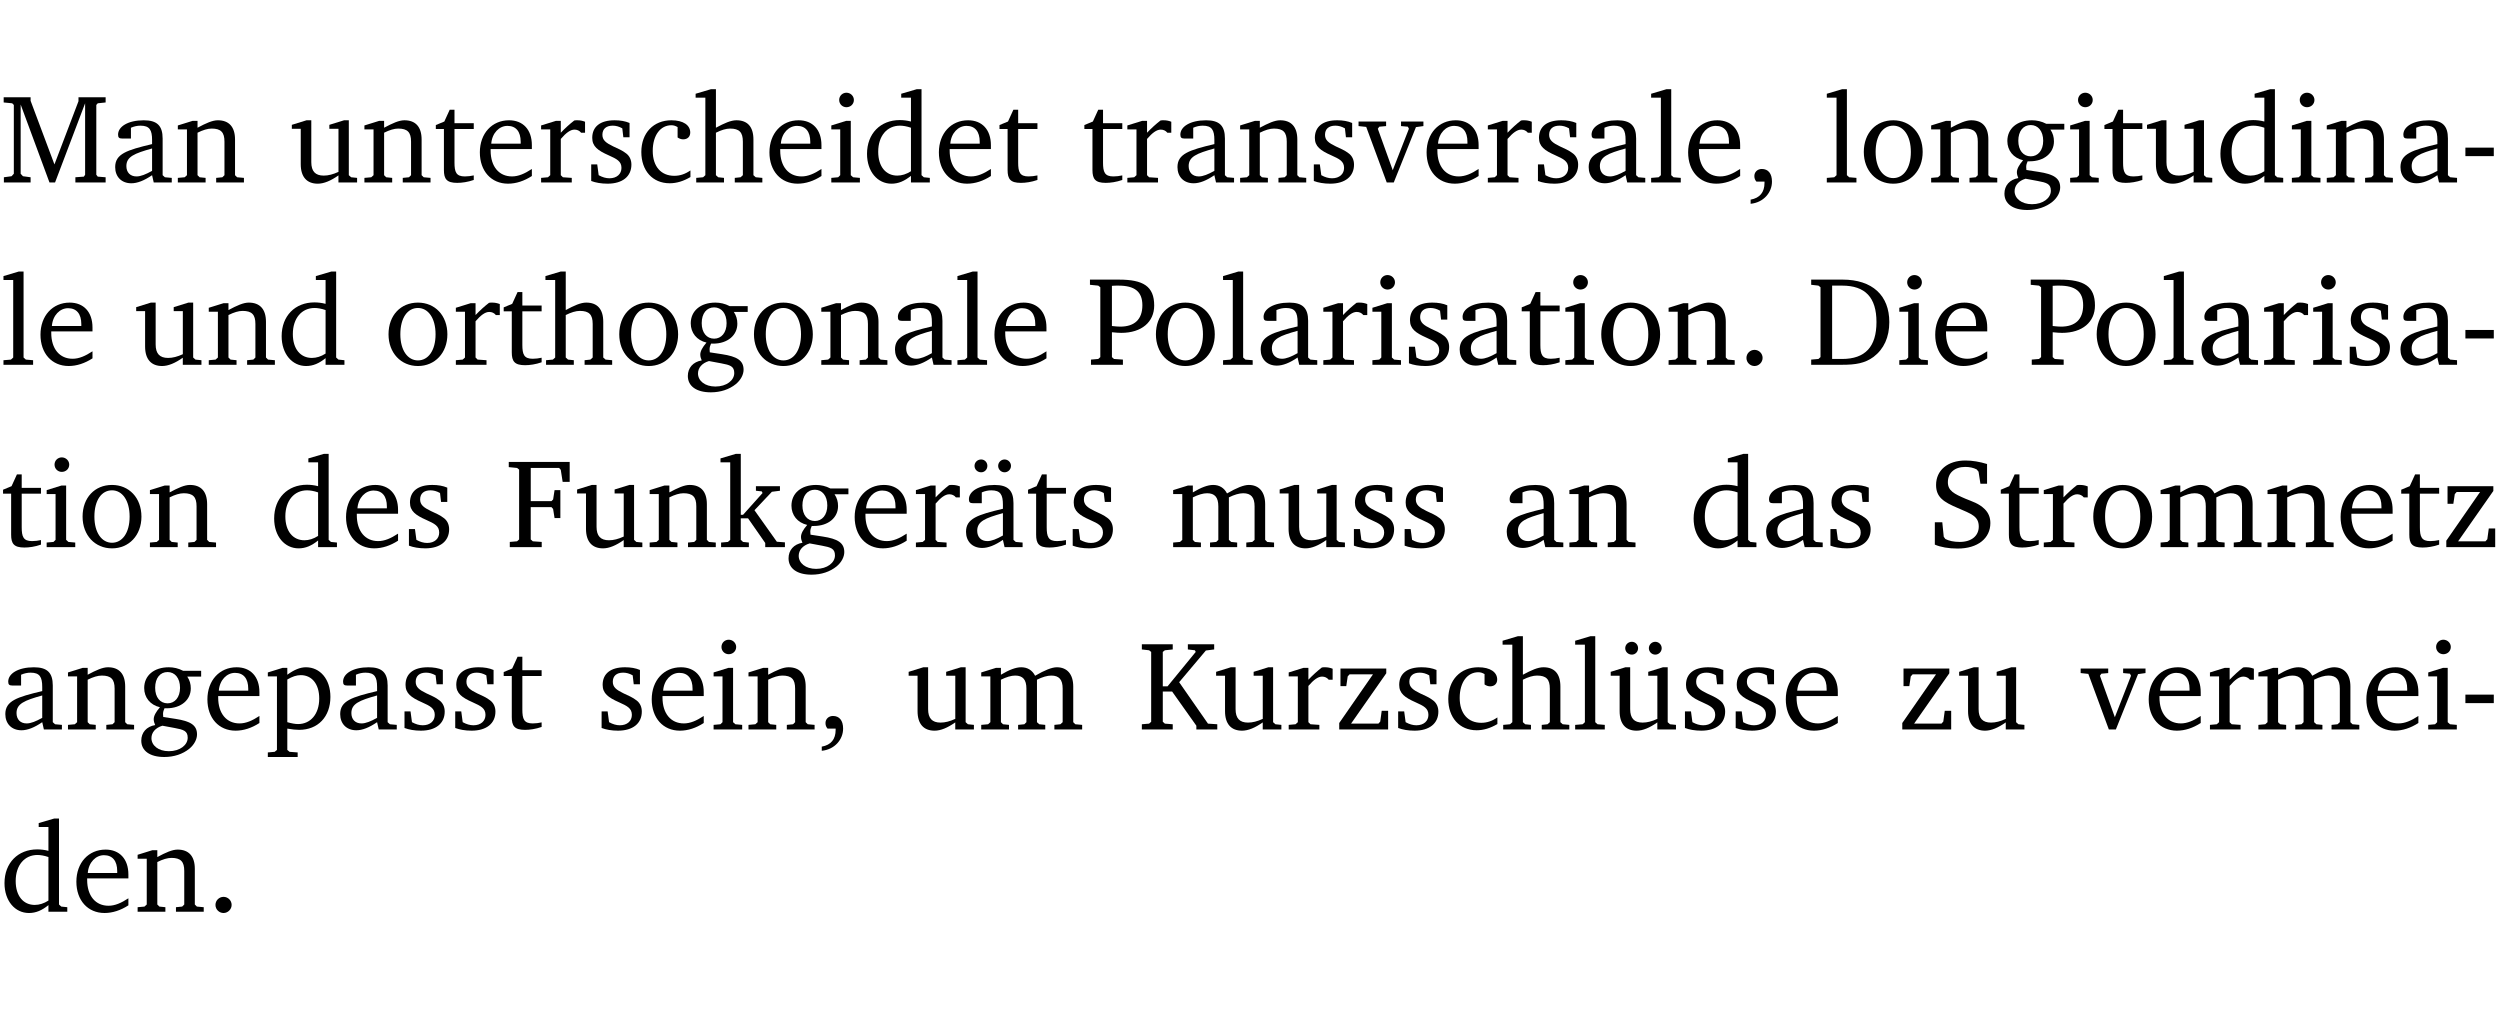 <?xml version="1.0" encoding="UTF-8" standalone="no"?>
<svg
   width="188.508pt"
   height="76.83pt"
   viewBox="0 0 188.508 76.83"
   version="1.2"
   id="svg474"
   sodipodi:docname="3ae9d13f2f27.pdf"
   xmlns:inkscape="http://www.inkscape.org/namespaces/inkscape"
   xmlns:sodipodi="http://sodipodi.sourceforge.net/DTD/sodipodi-0.dtd"
   xmlns:xlink="http://www.w3.org/1999/xlink"
   xmlns="http://www.w3.org/2000/svg"
   xmlns:svg="http://www.w3.org/2000/svg">
  <sodipodi:namedview
     id="namedview476"
     pagecolor="#ffffff"
     bordercolor="#000000"
     borderopacity="0.25"
     inkscape:showpageshadow="2"
     inkscape:pageopacity="0.0"
     inkscape:pagecheckerboard="0"
     inkscape:deskcolor="#d1d1d1"
     inkscape:document-units="pt" />
  <defs
     id="defs97">
    <g
       id="g95">
      <symbol
         overflow="visible"
         id="glyph0-0">
        <path
           style="stroke:none"
           d=""
           id="path2" />
      </symbol>
      <symbol
         overflow="visible"
         id="glyph0-1">
        <path
           style="stroke:none"
           d="M 0.297,0 H 2.312 V -0.391 L 1.734,-0.469 1.562,-0.656 V -5.875 L 3.734,0 H 4.156 l 2.266,-5.969 v 5.391 L 6.328,-0.438 5.688,-0.391 V 0 H 7.969 V -0.391 L 7.375,-0.438 7.266,-0.578 V -5.844 L 7.375,-5.969 7.969,-6.031 V -6.422 H 5.922 V -6.125 L 4.109,-1.359 2.312,-6.156 V -6.422 H 0.281 v 0.391 l 0.641,0.062 0.125,0.125 v 5.188 L 0.875,-0.469 0.297,-0.391 Z m 0,0"
           id="path5" />
      </symbol>
      <symbol
         overflow="visible"
         id="glyph0-2">
        <path
           style="stroke:none"
           d="M 3.188,-0.547 3.312,0 H 4.672 V -0.344 L 4.156,-0.391 3.984,-0.547 V -3.312 c 0,-0.969 -0.422,-1.375 -1.422,-1.375 -1.203,0 -1.938,0.484 -1.938,1.078 0,0.219 0.078,0.297 0.297,0.297 H 1.594 V -4.125 c 0.25,-0.109 0.484,-0.156 0.719,-0.156 0.688,0 0.875,0.328 0.875,1.078 v 0.312 C 1.281,-2.438 0.406,-2.156 0.406,-1.156 c 0,0.719 0.469,1.219 1.219,1.219 0.453,0 0.969,-0.203 1.562,-0.609 z m 0,-0.328 C 2.719,-0.609 2.328,-0.453 2.016,-0.453 1.531,-0.453 1.25,-0.766 1.25,-1.234 1.25,-1.938 1.844,-2.188 3.188,-2.562 Z m 0,0"
           id="path8" />
      </symbol>
      <symbol
         overflow="visible"
         id="glyph0-3">
        <path
           style="stroke:none"
           d="M 0.281,0 H 2.375 V -0.344 L 1.922,-0.391 1.766,-0.547 V -3.75 c 0.406,-0.203 0.766,-0.312 1.062,-0.312 0.703,0 0.969,0.281 0.969,0.984 v 2.531 l -0.156,0.156 -0.469,0.047 V 0 h 2.094 V -0.344 L 4.75,-0.391 4.594,-0.547 v -2.688 c 0,-0.969 -0.469,-1.453 -1.297,-1.453 -0.406,0 -0.891,0.219 -1.531,0.562 v -0.516 h -0.375 L 0.281,-4.297 V -4 h 0.688 v 3.453 L 0.797,-0.391 0.281,-0.344 Z m 0,0"
           id="path11" />
      </symbol>
      <symbol
         overflow="visible"
         id="glyph0-4">
        <path
           style="stroke:none"
           d="M 1.359,-4.688 0.25,-4.344 v 0.297 H 0.922 V -1.375 c 0,0.969 0.469,1.469 1.281,1.469 0.469,0 0.984,-0.219 1.562,-0.625 V 0 h 1.406 V -0.344 L 4.719,-0.391 4.547,-0.547 V -4.688 H 4.188 l -1.109,0.344 v 0.297 h 0.688 v 3.25 C 3.359,-0.609 3,-0.516 2.656,-0.516 c -0.641,0 -0.938,-0.328 -0.938,-1.016 V -4.688 Z m 0,0"
           id="path14" />
      </symbol>
      <symbol
         overflow="visible"
         id="glyph0-5">
        <path
           style="stroke:none"
           d="m 0.844,-4.031 v 3.094 c 0,0.672 0.203,0.969 1,0.969 0.359,0 0.797,-0.062 1.25,-0.219 v -0.344 c -0.219,0.047 -0.438,0.078 -0.672,0.078 -0.656,0 -0.781,-0.328 -0.781,-1.047 V -4.031 H 3.094 v -0.438 H 1.641 V -5.484 H 1.281 L 0.875,-4.594 0.234,-4.328 v 0.297 z m 0,0"
           id="path17" />
      </symbol>
      <symbol
         overflow="visible"
         id="glyph0-6">
        <path
           style="stroke:none"
           d="m 4.281,-1.016 c -0.547,0.359 -1.016,0.562 -1.5,0.562 -0.969,0 -1.609,-0.734 -1.609,-1.953 0,-0.031 0,-0.078 0,-0.109 H 4.281 c 0,-0.109 0,-0.203 0,-0.297 0,-1.172 -0.672,-1.875 -1.719,-1.875 -1.281,0 -2.203,0.984 -2.203,2.422 0,1.406 0.859,2.359 2.125,2.359 0.609,0 1.219,-0.203 1.797,-0.578 z M 3.438,-2.922 H 1.219 c 0.062,-0.812 0.609,-1.344 1.219,-1.344 0.641,0 1,0.422 1,1.203 0,0.047 0,0.094 0,0.141 z m 0,0"
           id="path20" />
      </symbol>
      <symbol
         overflow="visible"
         id="glyph0-7">
        <path
           style="stroke:none"
           d="m 0.281,0 h 2.312 V -0.344 L 1.922,-0.391 1.766,-0.547 V -3.281 c 0.391,-0.453 0.719,-0.703 1.031,-0.703 0.203,0 0.375,0.078 0.5,0.234 H 3.594 V -4.578 C 3.391,-4.656 3.219,-4.688 3.016,-4.688 c -0.078,0 -0.156,0 -0.234,0.016 C 2.438,-4.406 2.094,-4.094 1.766,-3.75 v -0.891 h -0.375 L 0.281,-4.297 V -4 h 0.688 v 3.453 L 0.797,-0.391 0.281,-0.344 Z m 0,0"
           id="path23" />
      </symbol>
      <symbol
         overflow="visible"
         id="glyph0-8">
        <path
           style="stroke:none"
           d="M 3.297,-4.484 C 2.969,-4.625 2.594,-4.688 2.172,-4.688 c -1.094,0 -1.688,0.484 -1.688,1.328 0,0.641 0.422,0.953 1.234,1.312 0.625,0.281 0.969,0.453 0.969,0.953 0,0.453 -0.344,0.781 -0.906,0.781 -0.266,0 -0.531,-0.078 -0.812,-0.234 l -0.109,-0.812 H 0.406 v 1.25 c 0.328,0.125 0.75,0.203 1.234,0.203 1.125,0 1.797,-0.547 1.797,-1.438 0,-0.359 -0.141,-0.641 -0.375,-0.828 -0.312,-0.25 -0.672,-0.391 -1,-0.547 C 1.516,-2.984 1.25,-3.188 1.25,-3.594 c 0,-0.438 0.281,-0.688 0.781,-0.688 0.234,0 0.469,0.062 0.719,0.203 l 0.078,0.672 h 0.469 z m 0,0"
           id="path26" />
      </symbol>
      <symbol
         overflow="visible"
         id="glyph0-9">
        <path
           style="stroke:none"
           d="m 4.062,-0.406 v -0.5 C 3.656,-0.625 3.266,-0.5 2.844,-0.5 c -0.984,0 -1.625,-0.688 -1.625,-1.875 0,-1.203 0.594,-1.938 1.406,-1.938 0.172,0 0.312,0.047 0.469,0.141 v 0.781 C 3.234,-3.297 3.375,-3.25 3.516,-3.25 c 0.328,0 0.531,-0.203 0.531,-0.516 C 4.047,-4.312 3.531,-4.688 2.625,-4.688 c -1.344,0 -2.266,0.953 -2.266,2.391 0,1.406 0.844,2.359 2.141,2.359 0.516,0 1.031,-0.156 1.562,-0.469 z m 0,0"
           id="path29" />
      </symbol>
      <symbol
         overflow="visible"
         id="glyph0-10">
        <path
           style="stroke:none"
           d="M 1.344,-7.031 0.188,-6.688 v 0.297 h 0.734 v 5.844 L 0.75,-0.391 0.234,-0.344 V 0 h 2.094 V -0.344 L 1.891,-0.391 1.719,-0.547 V -3.75 c 0.406,-0.203 0.766,-0.312 1.062,-0.312 0.703,0 0.969,0.281 0.969,0.984 v 2.531 l -0.172,0.156 -0.438,0.047 V 0 H 5.219 v -0.344 l -0.5,-0.047 -0.172,-0.156 v -2.688 c 0,-0.969 -0.453,-1.453 -1.281,-1.453 -0.422,0 -0.906,0.219 -1.547,0.562 v -2.906 z m 0,0"
           id="path32" />
      </symbol>
      <symbol
         overflow="visible"
         id="glyph0-11">
        <path
           style="stroke:none"
           d="m 1.469,-6.766 c -0.297,0 -0.547,0.234 -0.547,0.547 0,0.312 0.25,0.547 0.547,0.547 0.312,0 0.562,-0.234 0.562,-0.547 0,-0.297 -0.25,-0.547 -0.562,-0.547 z m -0.031,2.125 -1.109,0.344 V -4 H 1 v 3.453 L 0.844,-0.391 0.328,-0.344 V 0 h 2.156 V -0.344 L 1.969,-0.391 1.797,-0.547 v -4.094 z m 0,0"
           id="path35" />
      </symbol>
      <symbol
         overflow="visible"
         id="glyph0-12">
        <path
           style="stroke:none"
           d="M 3.656,-6.391 V -4.594 C 3.359,-4.672 3.078,-4.703 2.812,-4.703 c -1.453,0 -2.469,1.016 -2.469,2.547 0,1.344 0.797,2.25 1.844,2.25 0.531,0 0.984,-0.203 1.469,-0.594 V 0 H 5.078 V -0.344 L 4.625,-0.391 4.453,-0.547 V -7.031 H 4.094 L 2.922,-6.688 v 0.297 z m 0,5.547 C 3.312,-0.625 2.969,-0.516 2.625,-0.516 c -0.859,0 -1.438,-0.672 -1.438,-1.797 0,-1.203 0.672,-1.969 1.641,-1.969 0.219,0 0.516,0.047 0.828,0.156 z m 0,0"
           id="path38" />
      </symbol>
      <symbol
         overflow="visible"
         id="glyph0-13">
        <path
           style="stroke:none"
           d="M -0.047,-4.594 V -4.25 L 0.531,-4.188 2.078,0 h 0.531 L 4.281,-4.172 4.844,-4.25 V -4.594 H 3.156 V -4.25 l 0.516,0.047 0.078,0.156 -1.219,3.125 -1.125,-3.125 0.109,-0.156 L 2.031,-4.25 v -0.344 z m 0,0"
           id="path41" />
      </symbol>
      <symbol
         overflow="visible"
         id="glyph0-14">
        <path
           style="stroke:none"
           d="M 0.266,0 H 2.5 V -0.344 L 1.953,-0.391 1.781,-0.547 V -7.031 H 1.422 l -1.156,0.344 v 0.297 H 1 v 5.844 l -0.172,0.156 -0.562,0.047 z m 0,0"
           id="path44" />
      </symbol>
      <symbol
         overflow="visible"
         id="glyph0-15">
        <path
           style="stroke:none"
           d="m 0.375,1.609 c 0.969,-0.094 1.609,-0.844 1.609,-1.672 0,-0.609 -0.281,-0.953 -0.766,-0.953 -0.312,0 -0.562,0.219 -0.562,0.531 0,0.172 0.047,0.297 0.156,0.422 h 0.609 c 0,0.031 0,0.078 0,0.094 0,0.703 -0.344,1.141 -1.047,1.266 z m 0,0"
           id="path47" />
      </symbol>
      <symbol
         overflow="visible"
         id="glyph0-16">
        <path
           style="stroke:none"
           d="m 2.578,-4.688 c -1.297,0 -2.219,0.953 -2.219,2.391 0,1.406 0.938,2.391 2.219,2.391 1.281,0 2.219,-0.984 2.219,-2.391 0,-1.422 -0.938,-2.391 -2.219,-2.391 z m 0,0.406 c 0.766,0 1.328,0.75 1.328,1.984 0,1.234 -0.562,1.969 -1.328,1.969 -0.766,0 -1.328,-0.75 -1.328,-1.969 0,-1.25 0.547,-1.984 1.328,-1.984 z m 0,0"
           id="path50" />
      </symbol>
      <symbol
         overflow="visible"
         id="glyph0-17">
        <path
           style="stroke:none"
           d="M 3.531,-4.422 C 3.172,-4.609 2.812,-4.688 2.453,-4.688 c -1.141,0 -1.859,0.641 -1.859,1.562 0,0.719 0.453,1.281 1.188,1.453 -0.312,0.359 -0.469,0.656 -0.469,0.906 0,0.156 0.047,0.297 0.109,0.438 C 0.766,-0.219 0.375,0.234 0.375,0.844 0.375,1.609 1.016,2.078 2.109,2.078 2.844,2.078 3.5,1.859 4,1.453 4.375,1.141 4.578,0.734 4.578,0.375 c 0,-0.703 -0.5,-1 -1.625,-1.172 L 2.031,-0.938 c 0,-0.109 -0.016,-0.188 -0.016,-0.234 0,-0.141 0.047,-0.297 0.109,-0.422 0.062,0 0.109,0 0.156,0 1.109,0 1.828,-0.641 1.828,-1.5 0,-0.328 -0.078,-0.609 -0.266,-0.891 h 1.047 v -0.438 z m -1.172,0.094 c 0.547,0 0.938,0.453 0.938,1.188 0,0.719 -0.391,1.172 -0.938,1.172 -0.562,0 -0.938,-0.453 -0.938,-1.172 0,-0.734 0.375,-1.188 0.938,-1.188 z M 1.969,-0.281 2.891,-0.109 C 3.562,0.016 3.875,0.109 3.875,0.625 c 0,0.547 -0.578,1.016 -1.422,1.016 -0.797,0 -1.312,-0.438 -1.312,-0.984 0,-0.422 0.297,-0.781 0.828,-0.938 z m 0,0"
           id="path53" />
      </symbol>
      <symbol
         overflow="visible"
         id="glyph0-18">
        <path
           style="stroke:none"
           d="m 0.453,-2.625 v 0.641 H 2.594 V -2.625 Z m 0,0"
           id="path56" />
      </symbol>
      <symbol
         overflow="visible"
         id="glyph0-19">
        <path
           style="stroke:none"
           d="M 0.312,0 H 2.719 V -0.391 L 2.047,-0.438 1.891,-0.578 v -1.875 c 0.297,0.031 0.531,0.047 0.703,0.047 1.547,0 2.484,-0.828 2.484,-2.062 0,-1.453 -0.828,-1.953 -2.656,-1.953 h -2.188 v 0.391 l 0.625,0.062 0.156,0.125 v 5.266 L 0.859,-0.438 0.312,-0.391 Z m 1.578,-2.922 v -3.031 C 2.062,-5.969 2.234,-5.969 2.375,-5.969 c 1.234,0 1.812,0.453 1.812,1.484 0,1.047 -0.578,1.609 -1.672,1.609 -0.141,0 -0.359,-0.016 -0.625,-0.047 z m 0,0"
           id="path59" />
      </symbol>
      <symbol
         overflow="visible"
         id="glyph0-20">
        <path
           style="stroke:none"
           d="M 1.328,-1.125 C 1,-1.125 0.719,-0.859 0.719,-0.516 0.719,-0.172 1,0.094 1.328,0.094 1.656,0.094 1.938,-0.188 1.938,-0.516 1.938,-0.859 1.656,-1.125 1.328,-1.125 Z m 0,0"
           id="path62" />
      </symbol>
      <symbol
         overflow="visible"
         id="glyph0-21">
        <path
           style="stroke:none"
           d="M 2.672,-6.422 H 0.312 v 0.391 l 0.547,0.062 0.156,0.125 v 5.266 L 0.859,-0.438 0.312,-0.391 V 0 h 2.359 c 0.969,0 1.688,-0.109 2.344,-0.594 0.781,-0.594 1.188,-1.484 1.188,-2.625 0,-2 -1.266,-3.203 -3.531,-3.203 z m -0.781,0.453 h 0.75 c 1.75,0 2.594,0.891 2.594,2.75 0,1.859 -0.844,2.781 -2.594,2.781 h -0.75 z m 0,0"
           id="path65" />
      </symbol>
      <symbol
         overflow="visible"
         id="glyph0-22">
        <path
           style="stroke:none"
           d="M 0.312,0 H 2.719 V -0.391 L 2.047,-0.438 1.891,-0.578 v -2.438 h 1.562 L 3.578,-2.875 3.688,-2.188 H 4.125 V -4.297 H 3.688 l -0.109,0.703 -0.125,0.125 h -1.562 v -2.5 H 4.031 l 0.125,0.141 0.141,0.906 h 0.531 v -1.5 h -4.594 v 0.391 l 0.625,0.062 0.156,0.125 v 5.266 L 0.859,-0.438 0.312,-0.391 Z m 0,0"
           id="path68" />
      </symbol>
      <symbol
         overflow="visible"
         id="glyph0-23">
        <path
           style="stroke:none"
           d="m 0.234,0 h 2.094 v -0.344 l -0.438,-0.047 -0.172,-0.156 v -1.625 H 2.266 L 3.562,-0.312 V 0 H 5.047 V -0.359 L 4.438,-0.406 2.75,-2.781 4.062,-4.172 4.672,-4.25 v -0.344 h -1.812 V -4.25 l 0.438,0.047 0.062,0.125 -1.469,1.641 H 1.719 v -4.594 h -0.375 L 0.188,-6.688 v 0.297 h 0.734 v 5.844 L 0.75,-0.391 0.234,-0.344 Z m 0,0"
           id="path71" />
      </symbol>
      <symbol
         overflow="visible"
         id="glyph0-24">
        <path
           style="stroke:none"
           d="M 3.188,-0.547 3.312,0 H 4.672 V -0.344 L 4.156,-0.391 3.984,-0.547 V -3.312 c 0,-0.969 -0.422,-1.375 -1.422,-1.375 -1.203,0 -1.938,0.484 -1.938,1.078 0,0.219 0.078,0.297 0.297,0.297 H 1.594 V -4.125 c 0.25,-0.109 0.484,-0.156 0.719,-0.156 0.688,0 0.875,0.328 0.875,1.078 v 0.312 C 1.281,-2.438 0.406,-2.156 0.406,-1.156 c 0,0.719 0.469,1.219 1.219,1.219 0.453,0 0.969,-0.203 1.562,-0.609 z m 0,-0.328 C 2.719,-0.609 2.328,-0.453 2.016,-0.453 1.531,-0.453 1.25,-0.766 1.25,-1.234 1.25,-1.938 1.844,-2.188 3.188,-2.562 Z M 1.547,-6.609 c -0.281,0 -0.5,0.219 -0.5,0.484 0,0.266 0.219,0.484 0.5,0.484 0.266,0 0.469,-0.219 0.469,-0.484 0,-0.266 -0.203,-0.484 -0.469,-0.484 z m 1.766,0 c -0.266,0 -0.484,0.219 -0.484,0.484 0,0.266 0.219,0.484 0.484,0.484 0.266,0 0.484,-0.219 0.484,-0.484 0,-0.266 -0.219,-0.484 -0.484,-0.484 z m 0,0"
           id="path74" />
      </symbol>
      <symbol
         overflow="visible"
         id="glyph0-25">
        <path
           style="stroke:none"
           d="M 4.344,-4.047 C 4.125,-4.469 3.766,-4.688 3.297,-4.688 c -0.406,0 -0.906,0.188 -1.531,0.562 v -0.516 h -0.375 L 0.281,-4.297 V -4 h 0.688 v 3.453 L 0.797,-0.391 0.281,-0.344 V 0 H 2.375 V -0.344 L 1.922,-0.391 1.766,-0.547 V -3.75 C 2.188,-3.953 2.531,-4.062 2.844,-4.062 c 0.578,0 0.844,0.312 0.844,0.984 v 2.531 L 3.531,-0.391 3.062,-0.344 V 0 H 5.109 V -0.344 L 4.656,-0.391 4.484,-0.547 V -3.75 c 0.406,-0.203 0.781,-0.312 1.078,-0.312 0.594,0 0.859,0.312 0.859,0.984 v 2.531 L 6.25,-0.391 5.797,-0.344 V 0 h 2.094 V -0.344 L 7.375,-0.391 7.219,-0.547 v -2.688 c 0,-0.953 -0.484,-1.453 -1.234,-1.453 -0.375,0 -0.922,0.219 -1.641,0.641 z m 0,0"
           id="path77" />
      </symbol>
      <symbol
         overflow="visible"
         id="glyph0-26">
        <path
           style="stroke:none"
           d="m 0.578,-0.188 c 0.438,0.188 1.031,0.297 1.719,0.297 1.531,0 2.469,-0.781 2.469,-1.922 0,-0.422 -0.141,-0.766 -0.422,-1.047 -0.438,-0.438 -0.953,-0.578 -1.438,-0.781 -0.875,-0.375 -1.344,-0.609 -1.344,-1.25 0,-0.703 0.5,-1.156 1.312,-1.156 0.328,0 0.609,0.062 0.859,0.188 L 3.875,-5.688 4.016,-4.781 h 0.5 V -6.266 C 3.953,-6.438 3.406,-6.531 2.891,-6.531 c -1.359,0 -2.219,0.75 -2.219,1.844 0,0.922 0.562,1.281 1.625,1.734 1.047,0.453 1.594,0.625 1.594,1.406 0,0.672 -0.516,1.156 -1.438,1.156 -0.438,0 -0.797,-0.078 -1.078,-0.219 L 1.25,-0.781 1.141,-1.875 h -0.562 z m 0,0"
           id="path80" />
      </symbol>
      <symbol
         overflow="visible"
         id="glyph0-27">
        <path
           style="stroke:none"
           d="M 0.438,0 H 4.125 V -1.406 H 3.641 L 3.531,-0.594 3.391,-0.438 h -2.062 l 2.656,-3.797 V -4.594 H 0.531 v 1.328 h 0.438 L 1.078,-4 1.219,-4.156 H 2.984 L 0.438,-0.484 Z m 0,0"
           id="path83" />
      </symbol>
      <symbol
         overflow="visible"
         id="glyph0-28">
        <path
           style="stroke:none"
           d="m 0.219,2.078 h 2.25 V 1.734 L 1.859,1.688 1.688,1.547 V -0.062 C 2.047,0 2.344,0.031 2.578,0.031 4,0.031 4.938,-0.953 4.938,-2.453 4.938,-3.797 4.156,-4.688 3.094,-4.688 2.656,-4.688 2.203,-4.5 1.688,-4.125 V -4.641 H 1.328 L 0.219,-4.297 V -4 h 0.688 V 1.547 L 0.734,1.688 0.219,1.734 Z m 1.469,-2.625 v -3.219 c 0.375,-0.219 0.688,-0.328 1.016,-0.328 0.828,0 1.391,0.656 1.391,1.766 0,1.172 -0.656,1.922 -1.594,1.922 -0.219,0 -0.484,-0.047 -0.812,-0.141 z m 0,0"
           id="path86" />
      </symbol>
      <symbol
         overflow="visible"
         id="glyph0-29">
        <path
           style="stroke:none"
           d="M 0.312,0 H 2.641 V -0.391 L 2.047,-0.438 1.891,-0.578 v -2.281 H 2.594 L 4.422,-0.281 V 0 H 6 V -0.391 L 5.297,-0.438 3.125,-3.562 5.141,-5.953 5.766,-6.031 V -6.422 H 3.781 v 0.391 l 0.531,0.062 0.062,0.125 L 2.25,-3.25 H 1.891 v -2.594 l 0.156,-0.125 0.594,-0.062 V -6.422 H 0.312 v 0.391 l 0.547,0.062 0.156,0.125 v 5.266 L 0.859,-0.438 0.312,-0.391 Z m 0,0"
           id="path89" />
      </symbol>
      <symbol
         overflow="visible"
         id="glyph0-30">
        <path
           style="stroke:none"
           d="M 1.359,-4.688 0.25,-4.344 v 0.297 H 0.922 V -1.375 c 0,0.969 0.469,1.469 1.281,1.469 0.469,0 0.984,-0.219 1.562,-0.625 V 0 h 1.406 V -0.344 L 4.719,-0.391 4.547,-0.547 V -4.688 H 4.188 l -1.109,0.344 v 0.297 h 0.688 v 3.25 C 3.359,-0.609 3,-0.516 2.656,-0.516 c -0.641,0 -0.938,-0.328 -0.938,-1.016 V -4.688 Z M 1.844,-6.609 c -0.281,0 -0.5,0.219 -0.5,0.484 0,0.266 0.219,0.484 0.5,0.484 0.266,0 0.469,-0.219 0.469,-0.484 0,-0.266 -0.203,-0.484 -0.469,-0.484 z m 1.766,0 c -0.266,0 -0.484,0.219 -0.484,0.484 0,0.266 0.219,0.484 0.484,0.484 0.266,0 0.484,-0.219 0.484,-0.484 0,-0.266 -0.219,-0.484 -0.484,-0.484 z m 0,0"
           id="path92" />
      </symbol>
    </g>
  </defs>
  <g
     id="surface1"
     transform="translate(-40.398,-104.995)">
    <path
       style="fill:none;stroke:#000000;stroke-width:0.01;stroke-linecap:butt;stroke-linejoin:miter;stroke-miterlimit:10;stroke-opacity:0.01"
       d="M -5.625e-4,-0.001 H 188.507"
       transform="matrix(1,0,0,-1,40.399,104.999)"
       id="path99" />
    <g
       style="fill:#000000;fill-opacity:1"
       id="g107">
      <use
         xlink:href="#glyph0-1"
         x="40.394"
         y="118.752"
         id="use101" />
      <use
         xlink:href="#glyph0-2"
         x="48.677"
         y="118.752"
         id="use103" />
      <use
         xlink:href="#glyph0-3"
         x="53.526"
         y="118.752"
         id="use105" />
    </g>
    <g
       style="fill:#000000;fill-opacity:1"
       id="g135">
      <use
         xlink:href="#glyph0-4"
         x="62.153"
         y="118.752"
         id="use109" />
      <use
         xlink:href="#glyph0-3"
         x="67.595"
         y="118.752"
         id="use111" />
      <use
         xlink:href="#glyph0-5"
         x="73.027"
         y="118.752"
         id="use113" />
      <use
         xlink:href="#glyph0-6"
         x="76.221"
         y="118.752"
         id="use115" />
      <use
         xlink:href="#glyph0-7"
         x="80.918"
         y="118.752"
         id="use117" />
      <use
         xlink:href="#glyph0-8"
         x="84.571"
         y="118.752"
         id="use119" />
      <use
         xlink:href="#glyph0-9"
         x="88.397"
         y="118.752"
         id="use121" />
      <use
         xlink:href="#glyph0-10"
         x="92.662"
         y="118.752"
         id="use123" />
      <use
         xlink:href="#glyph0-6"
         x="98.057"
         y="118.752"
         id="use125" />
      <use
         xlink:href="#glyph0-11"
         x="102.753"
         y="118.752"
         id="use127" />
      <use
         xlink:href="#glyph0-12"
         x="105.431"
         y="118.752"
         id="use129" />
      <use
         xlink:href="#glyph0-6"
         x="110.834"
         y="118.752"
         id="use131" />
      <use
         xlink:href="#glyph0-5"
         x="115.53"
         y="118.752"
         id="use133" />
    </g>
    <g
       style="fill:#000000;fill-opacity:1"
       id="g163">
      <use
         xlink:href="#glyph0-5"
         x="121.929"
         y="118.752"
         id="use137" />
      <use
         xlink:href="#glyph0-7"
         x="125.123"
         y="118.752"
         id="use139" />
      <use
         xlink:href="#glyph0-2"
         x="128.777"
         y="118.752"
         id="use141" />
      <use
         xlink:href="#glyph0-3"
         x="133.626"
         y="118.752"
         id="use143" />
      <use
         xlink:href="#glyph0-8"
         x="139.058"
         y="118.752"
         id="use145" />
      <use
         xlink:href="#glyph0-13"
         x="142.884"
         y="118.752"
         id="use147" />
      <use
         xlink:href="#glyph0-6"
         x="147.609"
         y="118.752"
         id="use149" />
      <use
         xlink:href="#glyph0-7"
         x="152.305"
         y="118.752"
         id="use151" />
      <use
         xlink:href="#glyph0-8"
         x="155.958"
         y="118.752"
         id="use153" />
      <use
         xlink:href="#glyph0-2"
         x="159.784"
         y="118.752"
         id="use155" />
      <use
         xlink:href="#glyph0-14"
         x="164.633"
         y="118.752"
         id="use157" />
      <use
         xlink:href="#glyph0-6"
         x="167.33"
         y="118.752"
         id="use159" />
      <use
         xlink:href="#glyph0-15"
         x="172.026"
         y="118.752"
         id="use161" />
    </g>
    <g
       style="fill:#000000;fill-opacity:1"
       id="g189">
      <use
         xlink:href="#glyph0-14"
         x="177.879"
         y="118.752"
         id="use165" />
      <use
         xlink:href="#glyph0-16"
         x="180.576"
         y="118.752"
         id="use167" />
      <use
         xlink:href="#glyph0-3"
         x="185.732"
         y="118.752"
         id="use169" />
      <use
         xlink:href="#glyph0-17"
         x="191.164"
         y="118.752"
         id="use171" />
      <use
         xlink:href="#glyph0-11"
         x="196.166"
         y="118.752"
         id="use173" />
      <use
         xlink:href="#glyph0-5"
         x="198.844"
         y="118.752"
         id="use175" />
      <use
         xlink:href="#glyph0-4"
         x="202.039"
         y="118.752"
         id="use177" />
      <use
         xlink:href="#glyph0-12"
         x="207.481"
         y="118.752"
         id="use179" />
      <use
         xlink:href="#glyph0-11"
         x="212.884"
         y="118.752"
         id="use181" />
      <use
         xlink:href="#glyph0-3"
         x="215.562"
         y="118.752"
         id="use183" />
      <use
         xlink:href="#glyph0-2"
         x="220.995"
         y="118.752"
         id="use185" />
      <use
         xlink:href="#glyph0-18"
         x="225.844"
         y="118.752"
         id="use187" />
    </g>
    <g
       style="fill:#000000;fill-opacity:1"
       id="g195">
      <use
         xlink:href="#glyph0-14"
         x="40.394"
         y="132.5"
         id="use191" />
      <use
         xlink:href="#glyph0-6"
         x="43.091"
         y="132.5"
         id="use193" />
    </g>
    <g
       style="fill:#000000;fill-opacity:1"
       id="g203">
      <use
         xlink:href="#glyph0-4"
         x="50.417"
         y="132.5"
         id="use197" />
      <use
         xlink:href="#glyph0-3"
         x="55.859"
         y="132.5"
         id="use199" />
      <use
         xlink:href="#glyph0-12"
         x="61.292"
         y="132.5"
         id="use201" />
    </g>
    <g
       style="fill:#000000;fill-opacity:1"
       id="g227">
      <use
         xlink:href="#glyph0-16"
         x="69.335"
         y="132.5"
         id="use205" />
      <use
         xlink:href="#glyph0-7"
         x="74.49"
         y="132.5"
         id="use207" />
      <use
         xlink:href="#glyph0-5"
         x="78.144"
         y="132.5"
         id="use209" />
      <use
         xlink:href="#glyph0-10"
         x="81.338"
         y="132.5"
         id="use211" />
      <use
         xlink:href="#glyph0-16"
         x="86.733"
         y="132.5"
         id="use213" />
      <use
         xlink:href="#glyph0-17"
         x="91.888"
         y="132.5"
         id="use215" />
      <use
         xlink:href="#glyph0-16"
         x="96.89"
         y="132.5"
         id="use217" />
      <use
         xlink:href="#glyph0-3"
         x="102.045"
         y="132.5"
         id="use219" />
      <use
         xlink:href="#glyph0-2"
         x="107.477"
         y="132.5"
         id="use221" />
      <use
         xlink:href="#glyph0-14"
         x="112.326"
         y="132.5"
         id="use223" />
      <use
         xlink:href="#glyph0-6"
         x="115.023"
         y="132.5"
         id="use225" />
    </g>
    <g
       style="fill:#000000;fill-opacity:1"
       id="g231">
      <use
         xlink:href="#glyph0-19"
         x="122.35"
         y="132.5"
         id="use229" />
    </g>
    <g
       style="fill:#000000;fill-opacity:1"
       id="g257">
      <use
         xlink:href="#glyph0-16"
         x="127.199"
         y="132.5"
         id="use233" />
      <use
         xlink:href="#glyph0-14"
         x="132.354"
         y="132.5"
         id="use235" />
      <use
         xlink:href="#glyph0-2"
         x="135.051"
         y="132.5"
         id="use237" />
      <use
         xlink:href="#glyph0-7"
         x="139.9"
         y="132.5"
         id="use239" />
      <use
         xlink:href="#glyph0-11"
         x="143.553"
         y="132.5"
         id="use241" />
      <use
         xlink:href="#glyph0-8"
         x="146.231"
         y="132.5"
         id="use243" />
      <use
         xlink:href="#glyph0-2"
         x="150.057"
         y="132.5"
         id="use245" />
      <use
         xlink:href="#glyph0-5"
         x="154.906"
         y="132.5"
         id="use247" />
      <use
         xlink:href="#glyph0-11"
         x="158.101"
         y="132.5"
         id="use249" />
      <use
         xlink:href="#glyph0-16"
         x="160.779"
         y="132.5"
         id="use251" />
      <use
         xlink:href="#glyph0-3"
         x="165.934"
         y="132.5"
         id="use253" />
      <use
         xlink:href="#glyph0-20"
         x="171.366"
         y="132.5"
         id="use255" />
    </g>
    <g
       style="fill:#000000;fill-opacity:1"
       id="g265">
      <use
         xlink:href="#glyph0-21"
         x="176.655"
         y="132.5"
         id="use259" />
      <use
         xlink:href="#glyph0-11"
         x="183.283"
         y="132.5"
         id="use261" />
      <use
         xlink:href="#glyph0-6"
         x="185.961"
         y="132.5"
         id="use263" />
    </g>
    <g
       style="fill:#000000;fill-opacity:1"
       id="g269">
      <use
         xlink:href="#glyph0-19"
         x="193.287"
         y="132.5"
         id="use267" />
    </g>
    <g
       style="fill:#000000;fill-opacity:1"
       id="g287">
      <use
         xlink:href="#glyph0-16"
         x="198.136"
         y="132.5"
         id="use271" />
      <use
         xlink:href="#glyph0-14"
         x="203.291"
         y="132.5"
         id="use273" />
      <use
         xlink:href="#glyph0-2"
         x="205.989"
         y="132.5"
         id="use275" />
      <use
         xlink:href="#glyph0-7"
         x="210.838"
         y="132.5"
         id="use277" />
      <use
         xlink:href="#glyph0-11"
         x="214.491"
         y="132.5"
         id="use279" />
      <use
         xlink:href="#glyph0-8"
         x="217.169"
         y="132.5"
         id="use281" />
      <use
         xlink:href="#glyph0-2"
         x="220.995"
         y="132.5"
         id="use283" />
      <use
         xlink:href="#glyph0-18"
         x="225.844"
         y="132.5"
         id="use285" />
    </g>
    <g
       style="fill:#000000;fill-opacity:1"
       id="g297">
      <use
         xlink:href="#glyph0-5"
         x="40.394"
         y="146.249"
         id="use289" />
      <use
         xlink:href="#glyph0-11"
         x="43.588"
         y="146.249"
         id="use291" />
      <use
         xlink:href="#glyph0-16"
         x="46.266"
         y="146.249"
         id="use293" />
      <use
         xlink:href="#glyph0-3"
         x="51.422"
         y="146.249"
         id="use295" />
    </g>
    <g
       style="fill:#000000;fill-opacity:1"
       id="g305">
      <use
         xlink:href="#glyph0-12"
         x="60.727"
         y="146.249"
         id="use299" />
      <use
         xlink:href="#glyph0-6"
         x="66.131"
         y="146.249"
         id="use301" />
      <use
         xlink:href="#glyph0-8"
         x="70.827"
         y="146.249"
         id="use303" />
    </g>
    <g
       style="fill:#000000;fill-opacity:1"
       id="g327">
      <use
         xlink:href="#glyph0-22"
         x="78.526"
         y="146.249"
         id="use307" />
      <use
         xlink:href="#glyph0-4"
         x="83.662"
         y="146.249"
         id="use309" />
      <use
         xlink:href="#glyph0-3"
         x="89.104"
         y="146.249"
         id="use311" />
      <use
         xlink:href="#glyph0-23"
         x="94.537"
         y="146.249"
         id="use313" />
      <use
         xlink:href="#glyph0-17"
         x="99.482"
         y="146.249"
         id="use315" />
      <use
         xlink:href="#glyph0-6"
         x="104.484"
         y="146.249"
         id="use317" />
      <use
         xlink:href="#glyph0-7"
         x="109.18"
         y="146.249"
         id="use319" />
      <use
         xlink:href="#glyph0-24"
         x="112.833"
         y="146.249"
         id="use321" />
      <use
         xlink:href="#glyph0-5"
         x="117.682"
         y="146.249"
         id="use323" />
      <use
         xlink:href="#glyph0-8"
         x="120.877"
         y="146.249"
         id="use325" />
    </g>
    <g
       style="fill:#000000;fill-opacity:1"
       id="g337">
      <use
         xlink:href="#glyph0-25"
         x="128.576"
         y="146.249"
         id="use329" />
      <use
         xlink:href="#glyph0-4"
         x="136.639"
         y="146.249"
         id="use331" />
      <use
         xlink:href="#glyph0-8"
         x="142.081"
         y="146.249"
         id="use333" />
      <use
         xlink:href="#glyph0-8"
         x="145.906"
         y="146.249"
         id="use335" />
    </g>
    <g
       style="fill:#000000;fill-opacity:1"
       id="g343">
      <use
         xlink:href="#glyph0-2"
         x="153.605"
         y="146.249"
         id="use339" />
      <use
         xlink:href="#glyph0-3"
         x="158.454"
         y="146.249"
         id="use341" />
    </g>
    <g
       style="fill:#000000;fill-opacity:1"
       id="g351">
      <use
         xlink:href="#glyph0-12"
         x="167.76"
         y="146.249"
         id="use345" />
      <use
         xlink:href="#glyph0-2"
         x="173.164"
         y="146.249"
         id="use347" />
      <use
         xlink:href="#glyph0-8"
         x="178.013"
         y="146.249"
         id="use349" />
    </g>
    <g
       style="fill:#000000;fill-opacity:1"
       id="g371">
      <use
         xlink:href="#glyph0-26"
         x="185.712"
         y="146.249"
         id="use353" />
      <use
         xlink:href="#glyph0-5"
         x="191.03"
         y="146.249"
         id="use355" />
      <use
         xlink:href="#glyph0-7"
         x="194.225"
         y="146.249"
         id="use357" />
      <use
         xlink:href="#glyph0-16"
         x="197.878"
         y="146.249"
         id="use359" />
      <use
         xlink:href="#glyph0-25"
         x="203.033"
         y="146.249"
         id="use361" />
      <use
         xlink:href="#glyph0-3"
         x="211.096"
         y="146.249"
         id="use363" />
      <use
         xlink:href="#glyph0-6"
         x="216.528"
         y="146.249"
         id="use365" />
      <use
         xlink:href="#glyph0-5"
         x="221.224"
         y="146.249"
         id="use367" />
      <use
         xlink:href="#glyph0-27"
         x="224.419"
         y="146.249"
         id="use369" />
    </g>
    <g
       style="fill:#000000;fill-opacity:1"
       id="g391">
      <use
         xlink:href="#glyph0-2"
         x="40.394"
         y="159.997"
         id="use373" />
      <use
         xlink:href="#glyph0-3"
         x="45.243"
         y="159.997"
         id="use375" />
      <use
         xlink:href="#glyph0-17"
         x="50.676"
         y="159.997"
         id="use377" />
      <use
         xlink:href="#glyph0-6"
         x="55.678"
         y="159.997"
         id="use379" />
      <use
         xlink:href="#glyph0-28"
         x="60.374"
         y="159.997"
         id="use381" />
      <use
         xlink:href="#glyph0-2"
         x="65.643"
         y="159.997"
         id="use383" />
      <use
         xlink:href="#glyph0-8"
         x="70.493"
         y="159.997"
         id="use385" />
      <use
         xlink:href="#glyph0-8"
         x="74.318"
         y="159.997"
         id="use387" />
      <use
         xlink:href="#glyph0-5"
         x="78.144"
         y="159.997"
         id="use389" />
    </g>
    <g
       style="fill:#000000;fill-opacity:1"
       id="g403">
      <use
         xlink:href="#glyph0-8"
         x="85.355"
         y="159.997"
         id="use393" />
      <use
         xlink:href="#glyph0-6"
         x="89.181"
         y="159.997"
         id="use395" />
      <use
         xlink:href="#glyph0-11"
         x="93.877"
         y="159.997"
         id="use397" />
      <use
         xlink:href="#glyph0-3"
         x="96.555"
         y="159.997"
         id="use399" />
      <use
         xlink:href="#glyph0-15"
         x="101.987"
         y="159.997"
         id="use401" />
    </g>
    <g
       style="fill:#000000;fill-opacity:1"
       id="g409">
      <use
         xlink:href="#glyph0-4"
         x="108.663"
         y="159.997"
         id="use405" />
      <use
         xlink:href="#glyph0-25"
         x="114.105"
         y="159.997"
         id="use407" />
    </g>
    <g
       style="fill:#000000;fill-opacity:1"
       id="g413">
      <use
         xlink:href="#glyph0-29"
         x="126.185"
         y="159.997"
         id="use411" />
    </g>
    <g
       style="fill:#000000;fill-opacity:1"
       id="g437">
      <use
         xlink:href="#glyph0-4"
         x="131.847"
         y="159.997"
         id="use415" />
      <use
         xlink:href="#glyph0-7"
         x="137.289"
         y="159.997"
         id="use417" />
      <use
         xlink:href="#glyph0-27"
         x="140.942"
         y="159.997"
         id="use419" />
      <use
         xlink:href="#glyph0-8"
         x="145.418"
         y="159.997"
         id="use421" />
      <use
         xlink:href="#glyph0-9"
         x="149.244"
         y="159.997"
         id="use423" />
      <use
         xlink:href="#glyph0-10"
         x="153.51"
         y="159.997"
         id="use425" />
      <use
         xlink:href="#glyph0-14"
         x="158.904"
         y="159.997"
         id="use427" />
      <use
         xlink:href="#glyph0-30"
         x="161.601"
         y="159.997"
         id="use429" />
      <use
         xlink:href="#glyph0-8"
         x="167.043"
         y="159.997"
         id="use431" />
      <use
         xlink:href="#glyph0-8"
         x="170.869"
         y="159.997"
         id="use433" />
      <use
         xlink:href="#glyph0-6"
         x="174.694"
         y="159.997"
         id="use435" />
    </g>
    <g
       style="fill:#000000;fill-opacity:1"
       id="g443">
      <use
         xlink:href="#glyph0-27"
         x="183.398"
         y="159.997"
         id="use439" />
      <use
         xlink:href="#glyph0-4"
         x="187.874"
         y="159.997"
         id="use441" />
    </g>
    <g
       style="fill:#000000;fill-opacity:1"
       id="g459">
      <use
         xlink:href="#glyph0-13"
         x="197.333"
         y="159.997"
         id="use445" />
      <use
         xlink:href="#glyph0-6"
         x="202.058"
         y="159.997"
         id="use447" />
      <use
         xlink:href="#glyph0-7"
         x="206.754"
         y="159.997"
         id="use449" />
      <use
         xlink:href="#glyph0-25"
         x="210.407"
         y="159.997"
         id="use451" />
      <use
         xlink:href="#glyph0-6"
         x="218.47"
         y="159.997"
         id="use453" />
      <use
         xlink:href="#glyph0-11"
         x="223.166"
         y="159.997"
         id="use455" />
      <use
         xlink:href="#glyph0-18"
         x="225.844"
         y="159.997"
         id="use457" />
    </g>
    <g
       style="fill:#000000;fill-opacity:1"
       id="g469">
      <use
         xlink:href="#glyph0-12"
         x="40.394"
         y="173.745"
         id="use461" />
      <use
         xlink:href="#glyph0-6"
         x="45.798"
         y="173.745"
         id="use463" />
      <use
         xlink:href="#glyph0-3"
         x="50.494"
         y="173.745"
         id="use465" />
      <use
         xlink:href="#glyph0-20"
         x="55.926"
         y="173.745"
         id="use467" />
    </g>
    <path
       style="fill:none;stroke:#000000;stroke-width:0.01;stroke-linecap:butt;stroke-linejoin:miter;stroke-miterlimit:10;stroke-opacity:0.01"
       d="M -5.625e-4,-3.125e-4 H 188.507"
       transform="matrix(1,0,0,-1,40.399,181.82)"
       id="path471" />
  </g>
</svg>

